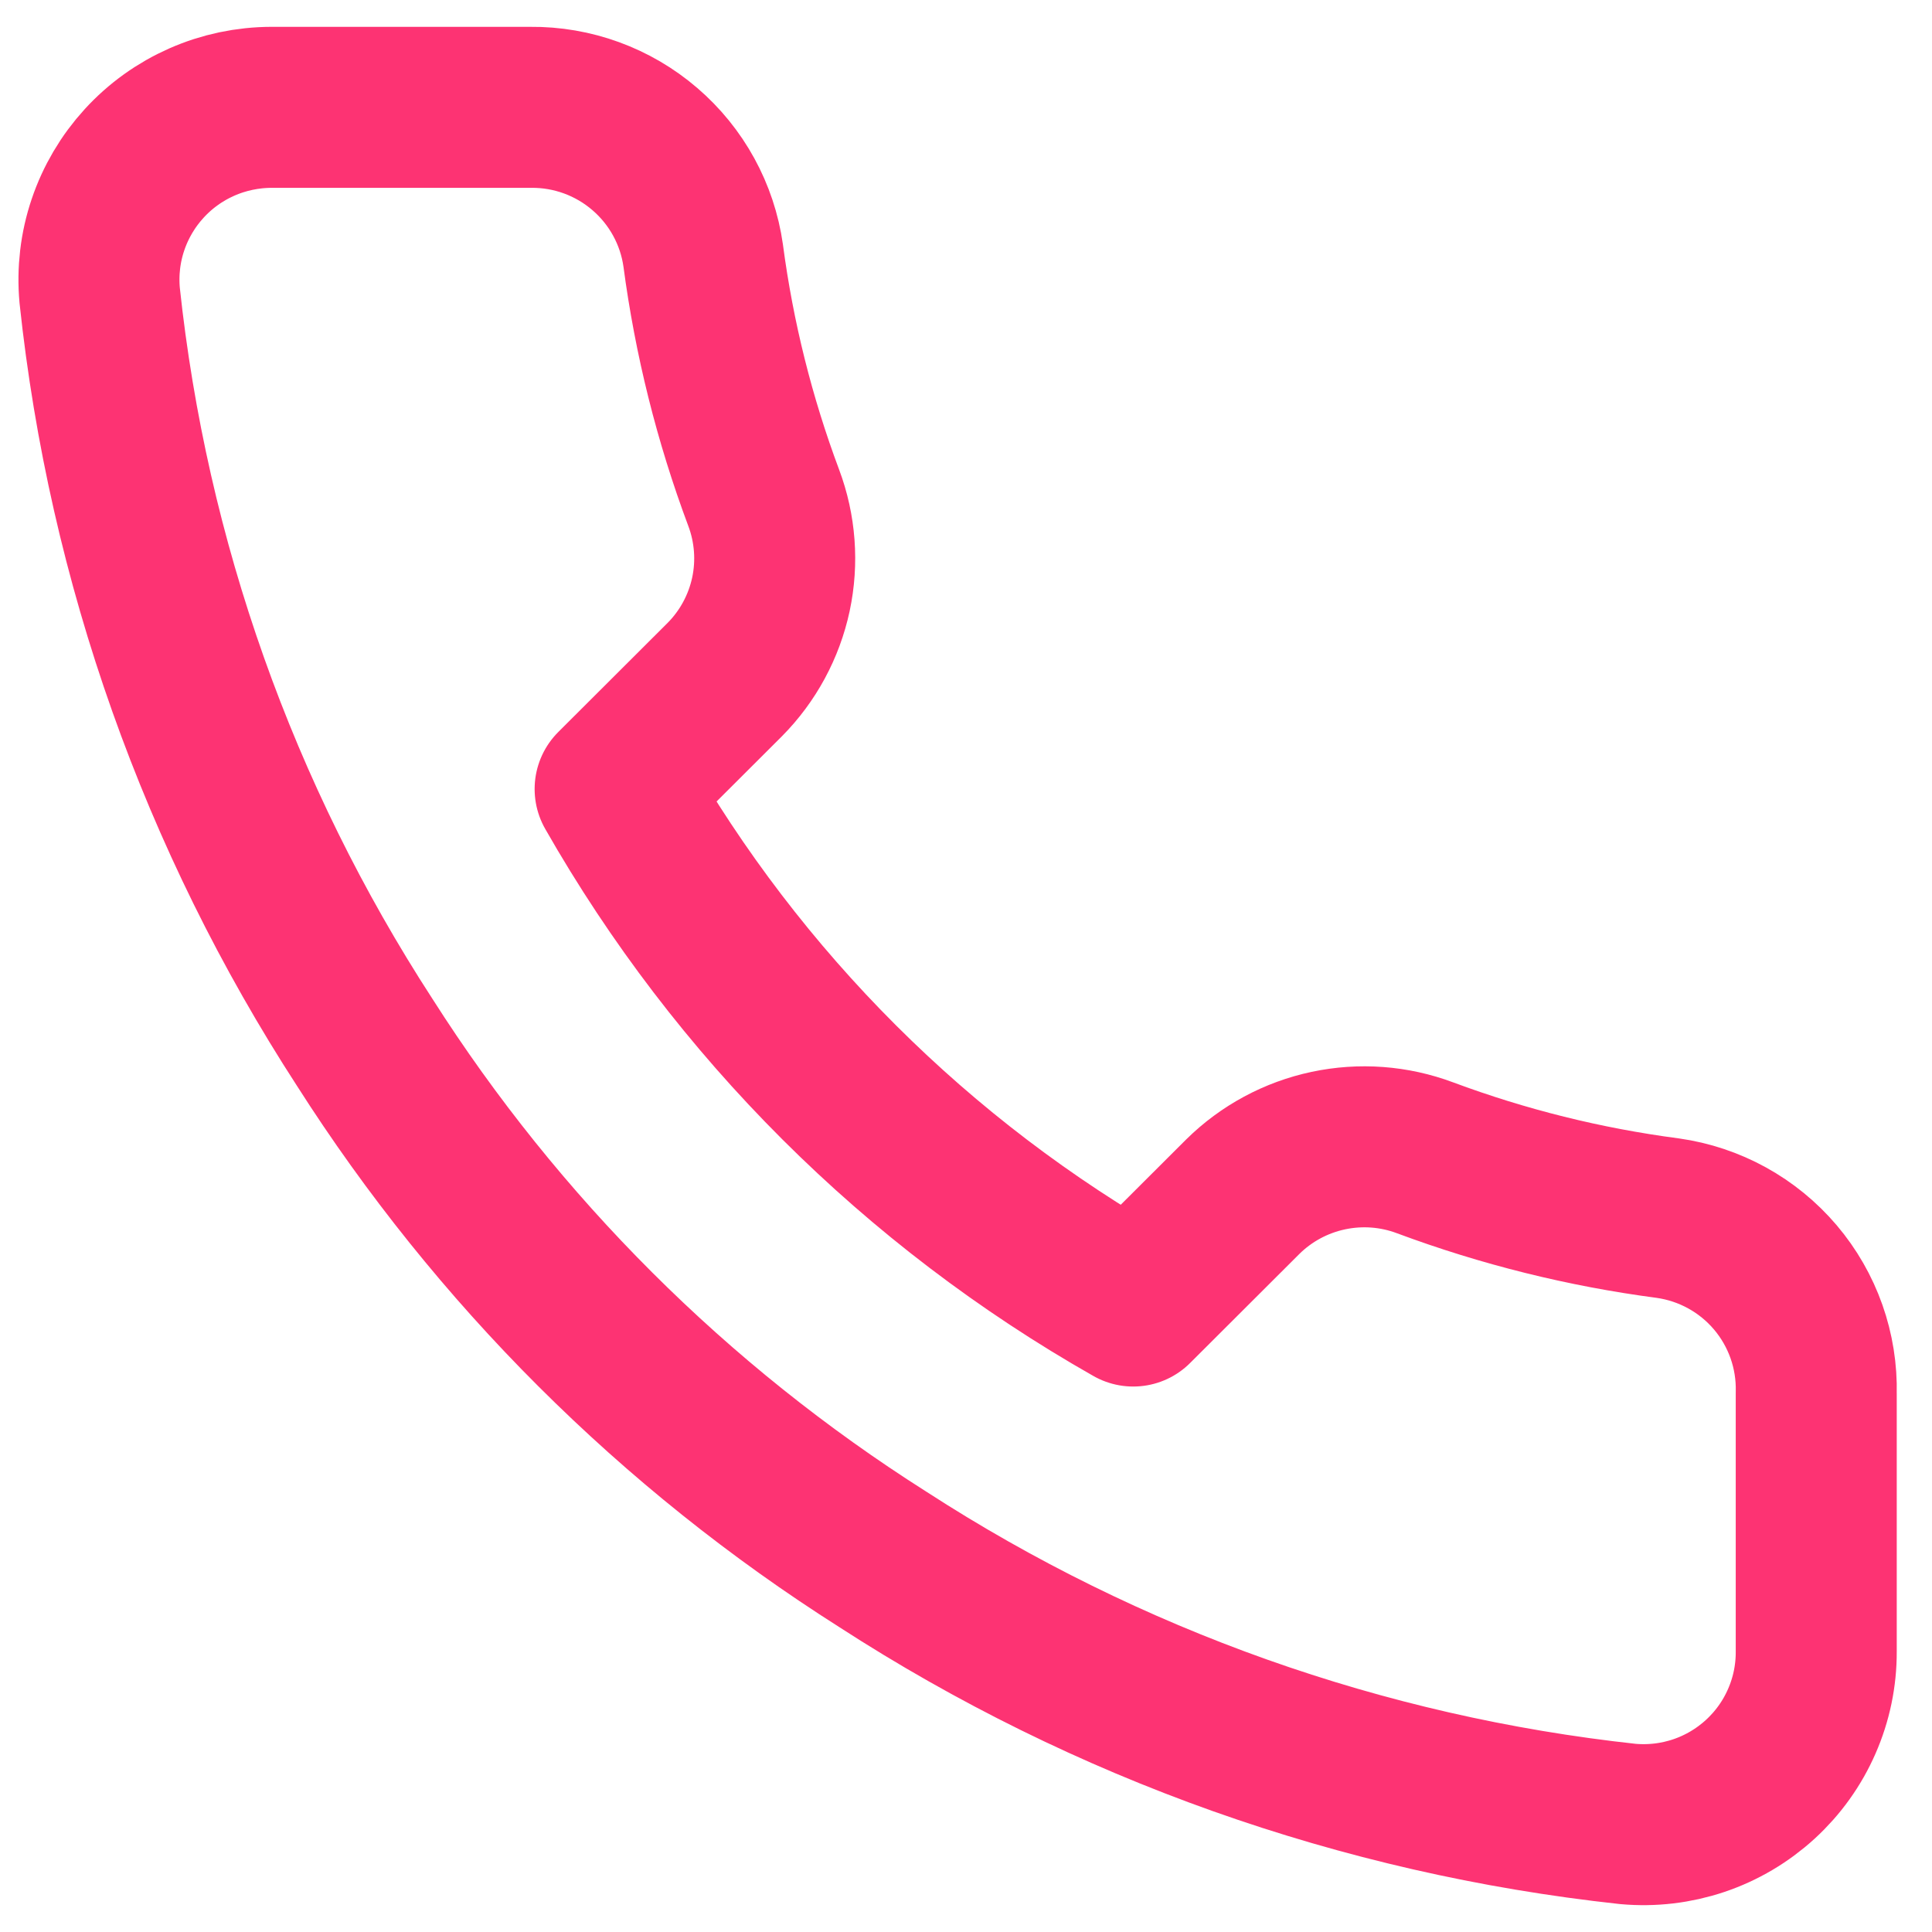 <svg width="36" height="36" viewBox="0 0 36 36" fill="none" xmlns="http://www.w3.org/2000/svg">
<path d="M33.843 25.958V30.775C33.845 31.223 33.753 31.665 33.573 32.075C33.394 32.485 33.13 32.853 32.8 33.155C32.47 33.457 32.08 33.688 31.656 33.831C31.231 33.974 30.782 34.027 30.335 33.987C25.384 33.45 20.628 31.762 16.45 29.057C12.562 26.592 9.267 23.302 6.796 19.423C4.077 15.234 2.385 10.464 1.857 5.501C1.817 5.057 1.869 4.609 2.012 4.187C2.155 3.764 2.384 3.376 2.685 3.047C2.986 2.717 3.353 2.454 3.761 2.274C4.17 2.094 4.612 2.001 5.059 2H9.885C10.666 1.992 11.423 2.268 12.015 2.777C12.607 3.285 12.994 3.99 13.103 4.762C13.307 6.304 13.685 7.817 14.23 9.274C14.446 9.849 14.493 10.474 14.365 11.074C14.236 11.675 13.938 12.226 13.506 12.662L11.462 14.702C13.753 18.722 17.088 22.05 21.116 24.336L23.159 22.297C23.597 21.865 24.149 21.568 24.751 21.44C25.352 21.312 25.978 21.358 26.554 21.574C28.014 22.118 29.531 22.495 31.075 22.698C31.857 22.808 32.571 23.201 33.081 23.802C33.591 24.403 33.862 25.171 33.843 25.958Z" stroke="#FD3373" stroke-width="3" stroke-linecap="round" stroke-linejoin="round"/>
</svg>
